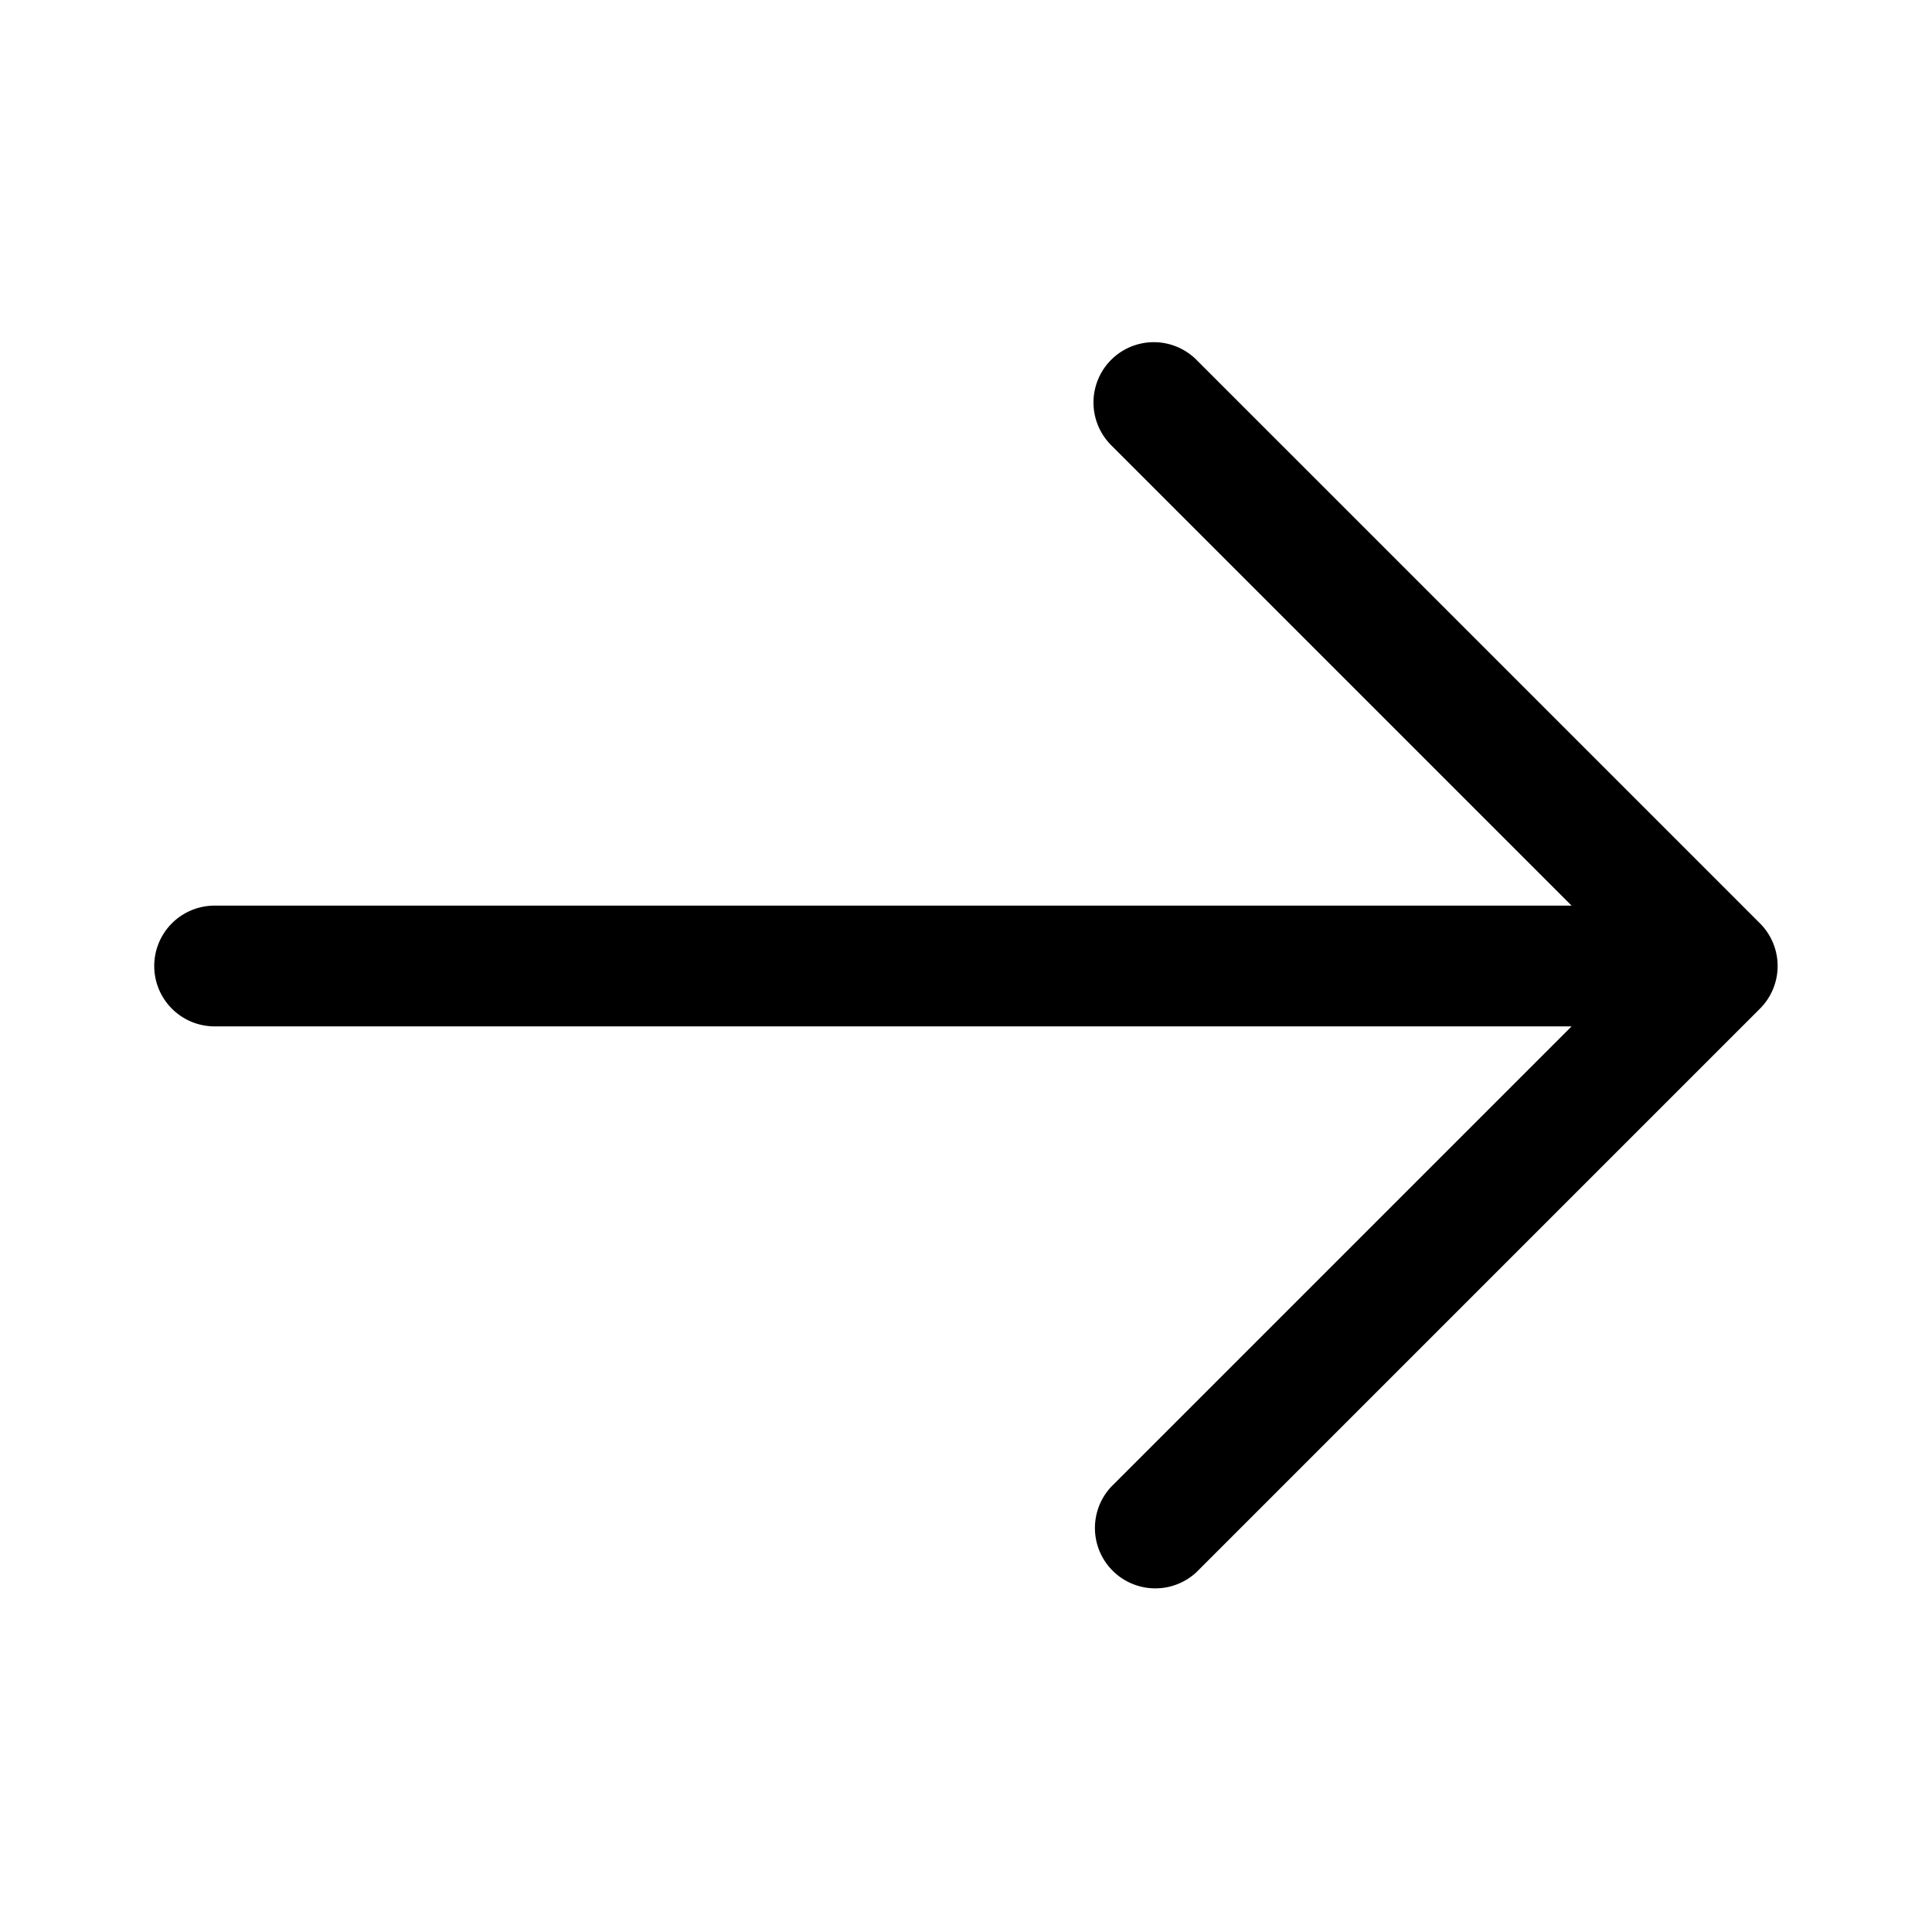 <svg xmlns="http://www.w3.org/2000/svg" width="24" height="24" fill="none" viewBox="0 0 24 24">
  <path fill="#000" d="M13.803 4.47a.75.75 0 0 1 1.06 0l7 7a.75.75 0 0 1 0 1.06l-7 7a.75.75 0 0 1-1.06-1.06l5.72-5.72H2.666a.75.75 0 0 1 0-1.5h16.857l-5.72-5.72a.75.75 0 0 1 0-1.06Z"/>
</svg>
